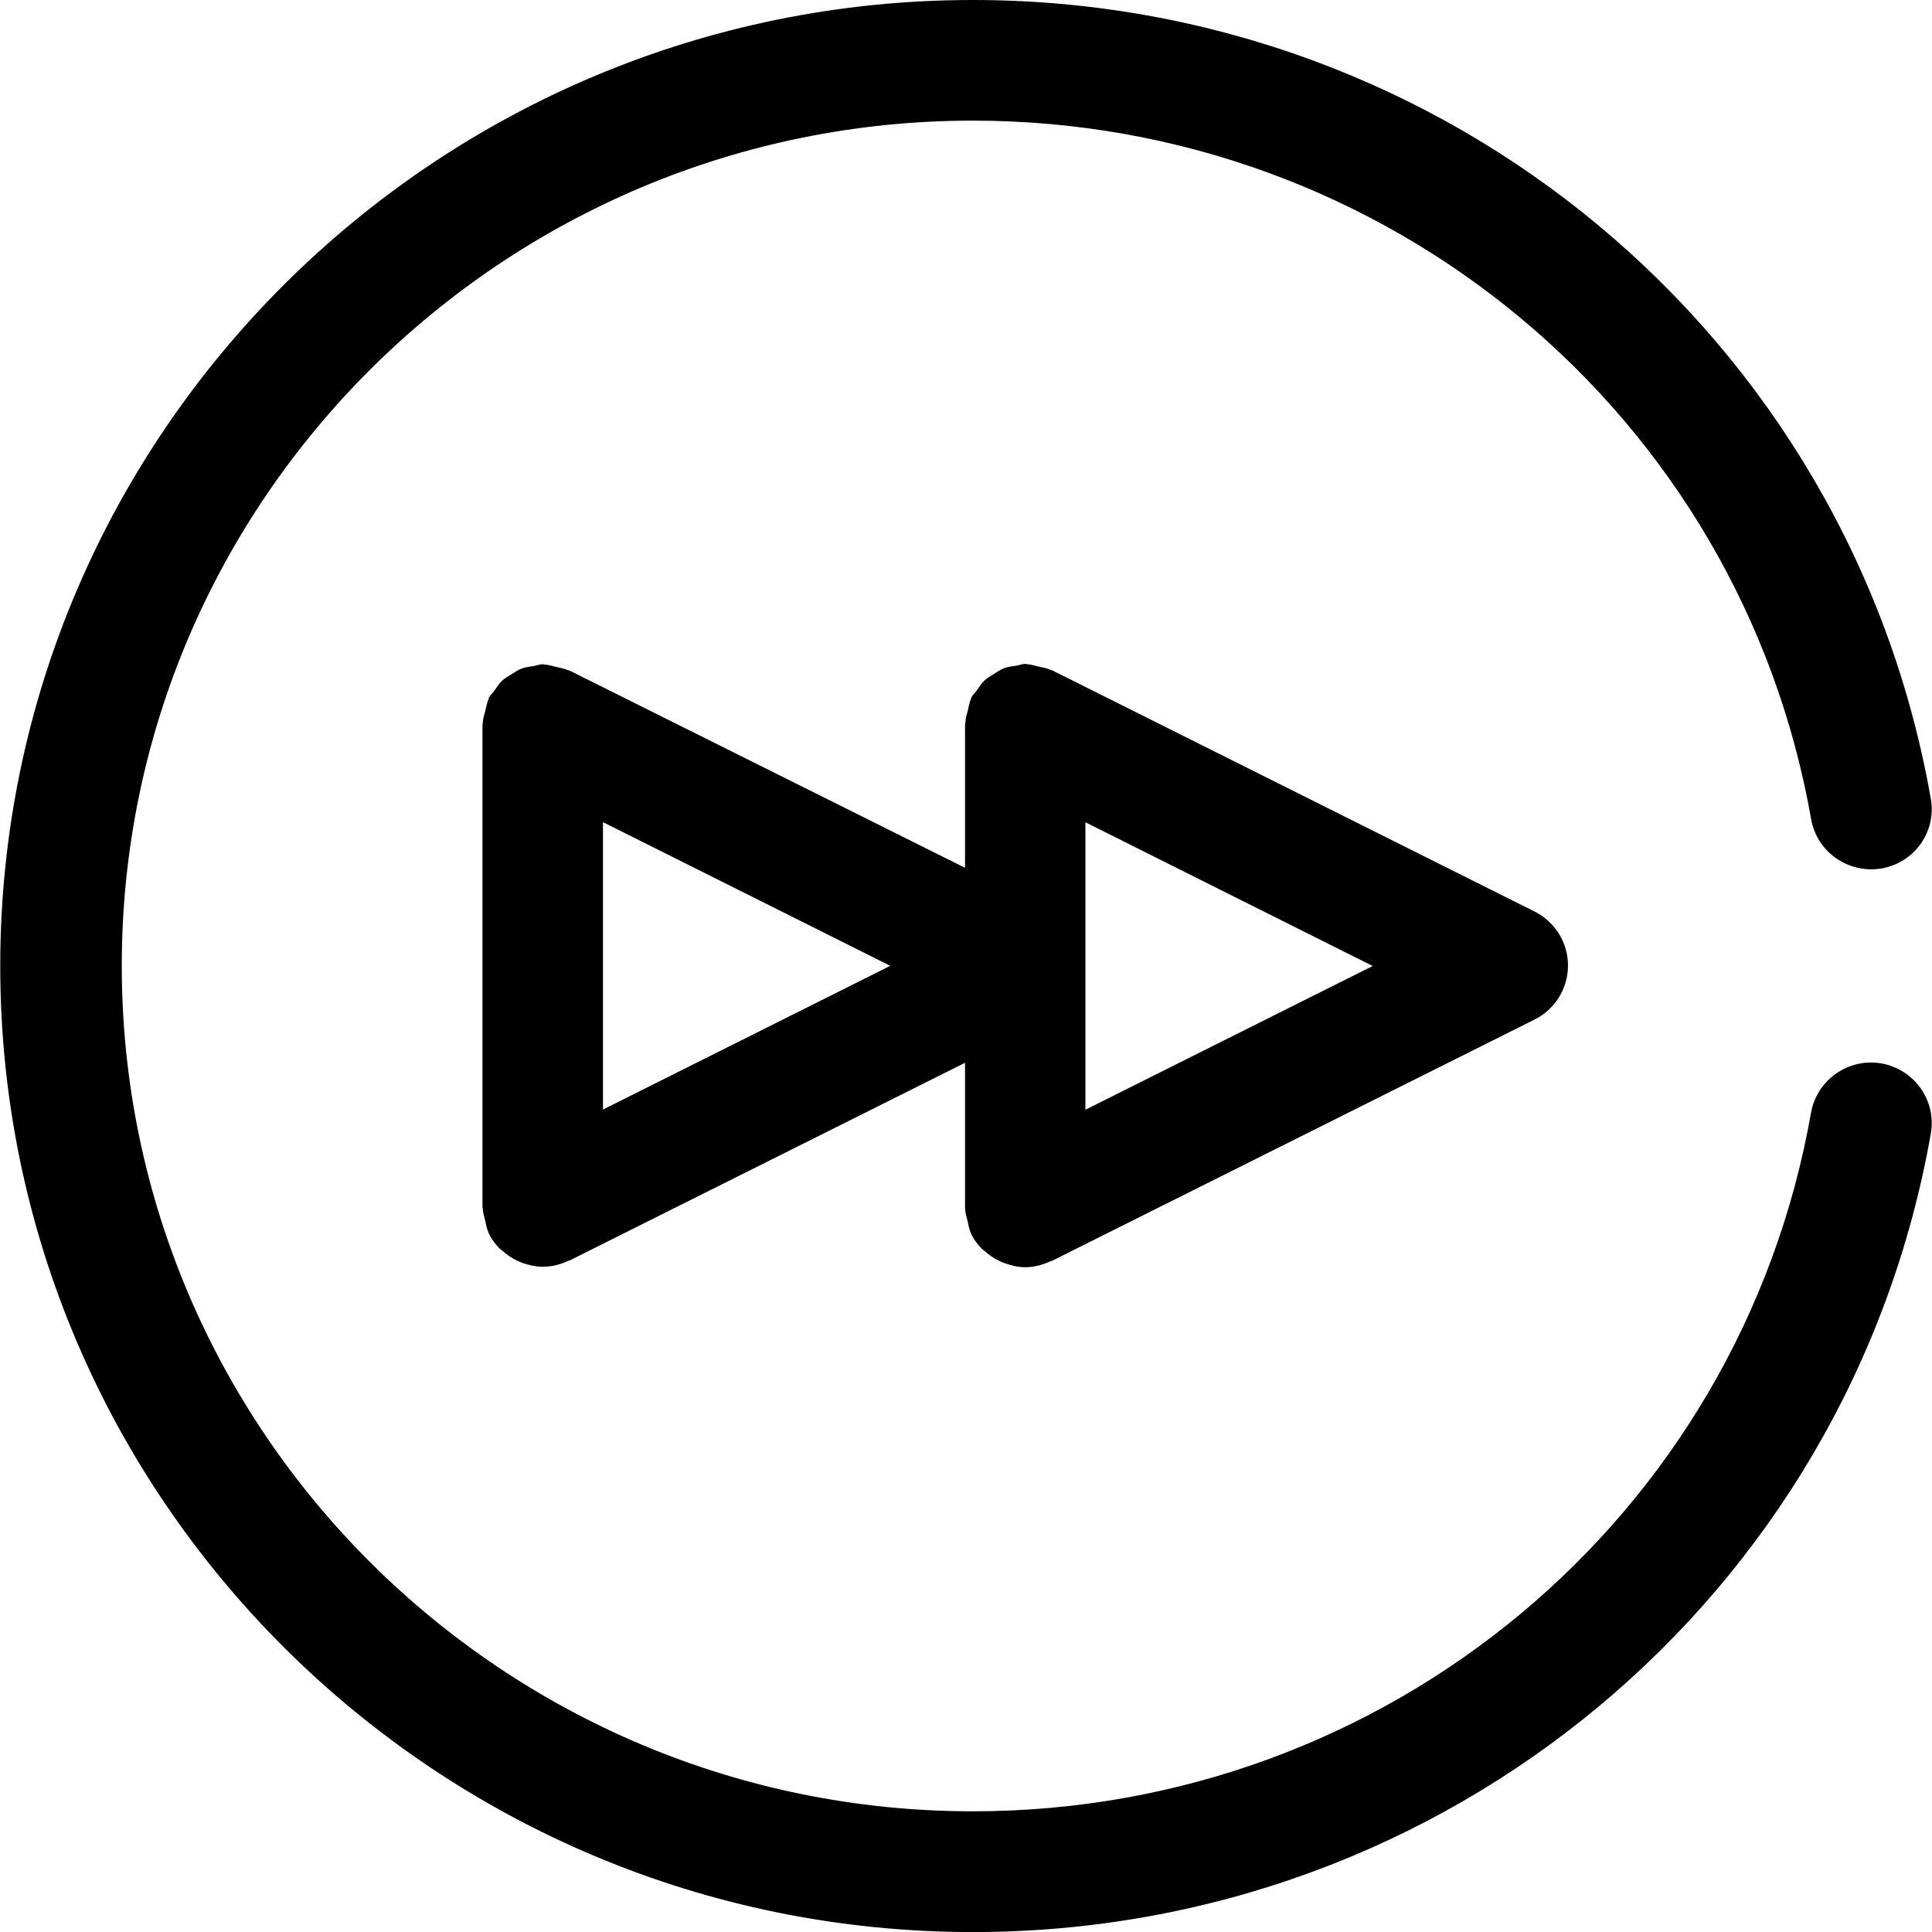 <?xml version="1.0" encoding="iso-8859-1"?>
<!-- Generator: Adobe Illustrator 16.0.0, SVG Export Plug-In . SVG Version: 6.00 Build 0)  -->
<!DOCTYPE svg PUBLIC "-//W3C//DTD SVG 1.1//EN" "http://www.w3.org/Graphics/SVG/1.1/DTD/svg11.dtd">
<svg version="1.1" id="Capa_1" xmlns="http://www.w3.org/2000/svg" xmlns:xlink="http://www.w3.org/1999/xlink" x="0px" y="0px"
	 width="32.032px" height="32.032px" viewBox="0 0 32.032 32.032" style="enable-background:new 0 0 32.032 32.032;"
	 xml:space="preserve">
<g>
	<g id="Fast_x5F_Forward">
		<g>
			<path d="M16.002,20.045c0.002,0.066,0.023,0.131,0.04,0.197c0.016,0.064,0.022,0.131,0.052,0.191
				c0.004,0.008,0.003,0.02,0.008,0.026c0.047,0.097,0.109,0.179,0.179,0.248c0.016,0.017,0.033,0.024,0.05,0.039
				c0.07,0.063,0.148,0.117,0.233,0.158c0.029,0.014,0.059,0.026,0.089,0.038c0.109,0.039,0.225,0.068,0.344,0.068c0,0,0,0,0.001,0
				h0.001c0.002,0,0.004,0,0.006,0c0.147-0.002,0.286-0.039,0.413-0.1c0.009-0.004,0.02-0.002,0.025-0.006l8-4
				c0.34-0.17,0.554-0.518,0.554-0.896s-0.214-0.725-0.554-0.895l-8-4c-0.01-0.005-0.021-0.004-0.027-0.008
				c-0.062-0.028-0.128-0.037-0.194-0.053c-0.065-0.015-0.128-0.037-0.192-0.039c-0.01,0-0.021-0.006-0.029-0.006
				c-0.053,0-0.097,0.021-0.146,0.029c-0.069,0.011-0.138,0.017-0.204,0.041c-0.062,0.023-0.115,0.062-0.172,0.097
				c-0.052,0.033-0.104,0.061-0.151,0.103c-0.055,0.05-0.093,0.111-0.135,0.172c-0.026,0.039-0.064,0.067-0.087,0.111
				c-0.005,0.01-0.004,0.021-0.008,0.029c-0.028,0.061-0.036,0.127-0.052,0.192c-0.017,0.065-0.038,0.129-0.04,0.195
				c0,0.011-0.006,0.02-0.006,0.03v2.382l-6.555-3.269c-0.01-0.005-0.021-0.004-0.028-0.008c-0.062-0.028-0.129-0.037-0.193-0.053
				c-0.066-0.015-0.129-0.037-0.193-0.039c-0.012,0-0.021-0.006-0.03-0.006c-0.054,0-0.099,0.021-0.146,0.029
				c-0.068,0.011-0.137,0.017-0.203,0.041c-0.062,0.023-0.117,0.062-0.174,0.098c-0.051,0.032-0.104,0.06-0.15,0.102
				c-0.055,0.05-0.092,0.111-0.135,0.173c-0.026,0.039-0.063,0.066-0.086,0.11c-0.006,0.01-0.004,0.021-0.008,0.029
				c-0.029,0.061-0.037,0.127-0.053,0.192c-0.018,0.065-0.039,0.128-0.041,0.194c0,0.011-0.006,0.02-0.006,0.03v8
				c0,0.012,0.006,0.02,0.006,0.028c0.002,0.065,0.022,0.131,0.039,0.197c0.016,0.063,0.022,0.131,0.053,0.19
				c0.004,0.008,0.002,0.021,0.008,0.027c0.047,0.096,0.109,0.176,0.178,0.248c0.017,0.016,0.033,0.025,0.05,0.039
				c0.071,0.064,0.149,0.117,0.233,0.158c0.029,0.014,0.06,0.027,0.09,0.039c0.109,0.039,0.224,0.065,0.343,0.067c0,0,0,0,0.002,0
				s0.004-0.002,0.006-0.002c0.147,0,0.287-0.037,0.414-0.098c0.008-0.004,0.018-0.002,0.026-0.007l6.553-3.276v2.383
				C15.996,20.025,16.002,20.035,16.002,20.045z M17.996,13.633l4.763,2.383l-4.763,2.383V13.633z M9.997,18.396v-4.765l4.763,2.382
				L9.997,18.396z M31.193,17.631c-0.547-0.094-1.067,0.271-1.166,0.814c-1.181,6.713-7.024,11.586-13.896,11.586
				c-7.781,0-14.112-6.287-14.112-14.018C2.018,8.286,8.349,2,16.13,2c6.872,0,12.72,4.873,13.899,11.586
				c0.097,0.544,0.621,0.904,1.166,0.813c0.549-0.096,0.914-0.613,0.817-1.157C30.663,5.568,23.982,0,16.13,0
				C7.237,0,0.004,7.185,0.004,16.016c0,8.832,7.232,16.017,16.126,16.017c7.853,0,14.533-5.568,15.883-13.242
				C32.107,18.244,31.74,17.729,31.193,17.631z"/>
		</g>
	</g>
</g>
<g>
</g>
<g>
</g>
<g>
</g>
<g>
</g>
<g>
</g>
<g>
</g>
<g>
</g>
<g>
</g>
<g>
</g>
<g>
</g>
<g>
</g>
<g>
</g>
<g>
</g>
<g>
</g>
<g>
</g>
</svg>

